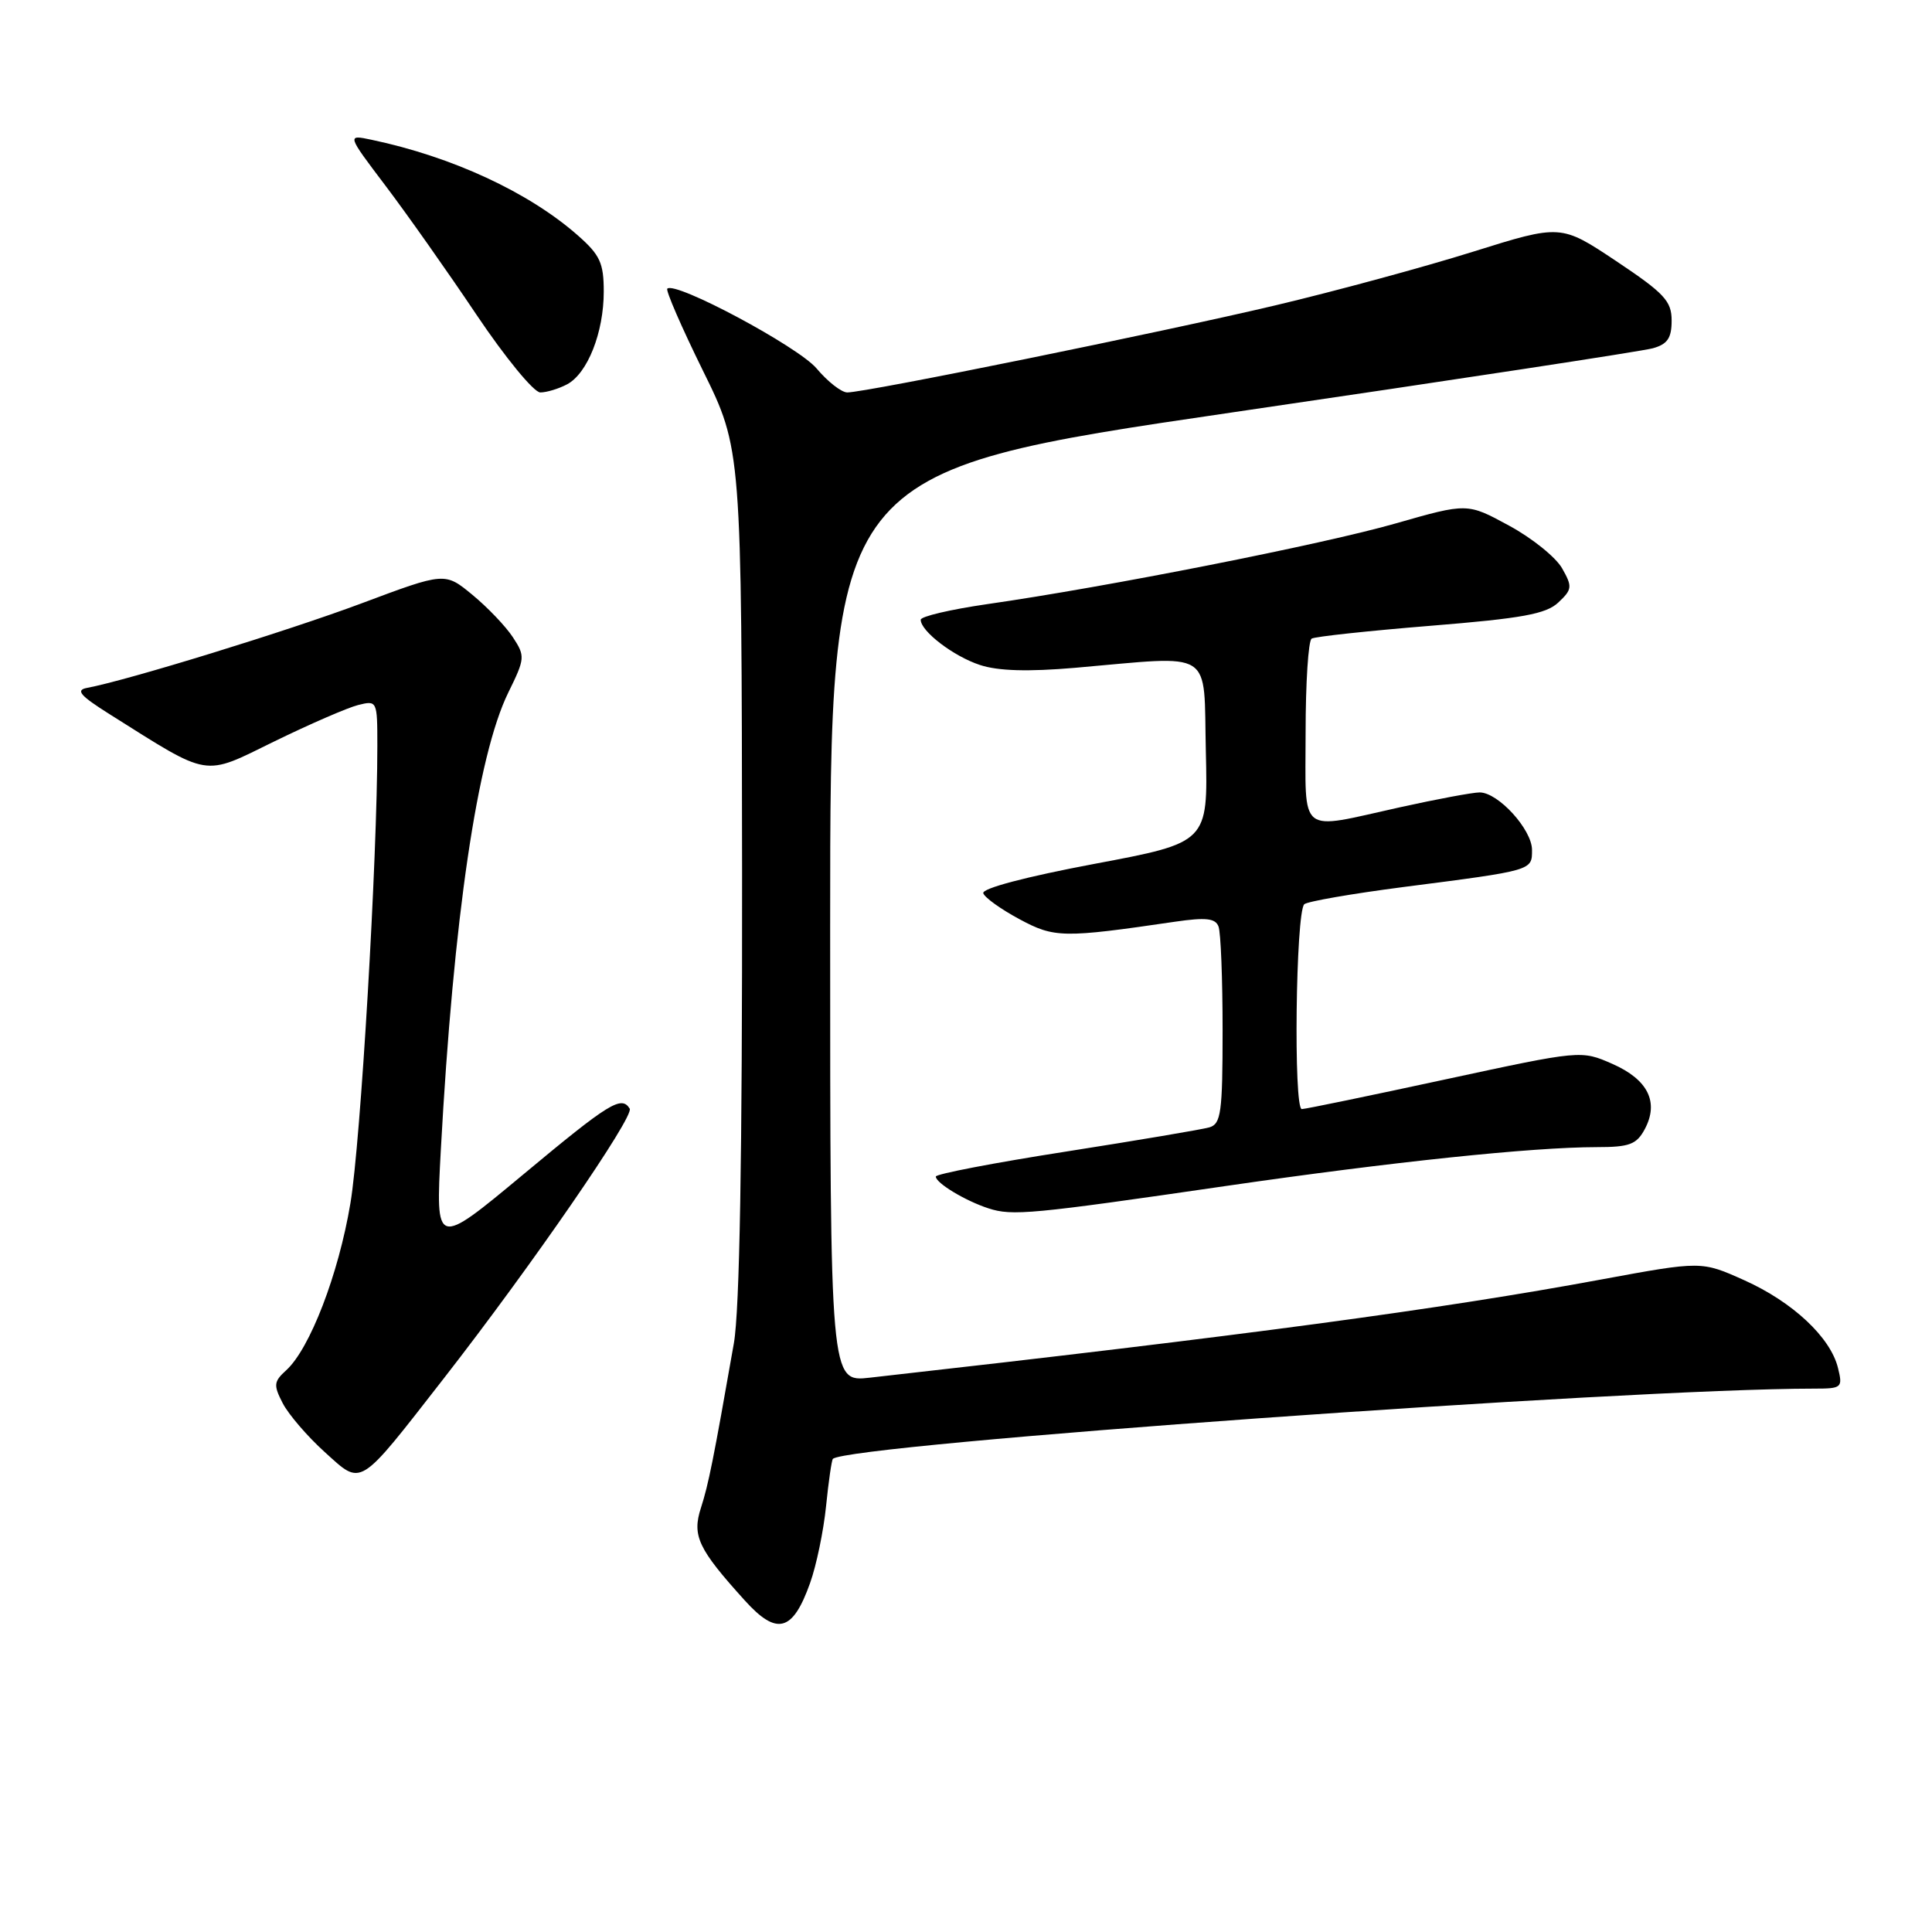 <?xml version="1.0" encoding="UTF-8" standalone="no"?>
<!DOCTYPE svg PUBLIC "-//W3C//DTD SVG 1.1//EN" "http://www.w3.org/Graphics/SVG/1.1/DTD/svg11.dtd" >
<svg xmlns="http://www.w3.org/2000/svg" xmlns:xlink="http://www.w3.org/1999/xlink" version="1.1" viewBox="0 0 256 256">
 <g >
 <path fill="currentColor"
d=" M 107.34 209.76 C 108.18 207.42 109.13 202.82 109.46 199.55 C 109.79 196.28 110.20 193.47 110.36 193.31 C 112.28 191.39 215.45 184.00 240.34 184.00 C 244.07 184.00 244.19 183.89 243.54 181.25 C 242.54 177.19 237.53 172.51 231.11 169.63 C 225.45 167.09 225.45 167.09 212.16 169.54 C 190.83 173.49 164.95 176.96 115.25 182.55 C 110.00 183.14 110.00 183.14 110.00 122.80 C 110.00 62.46 110.00 62.46 163.25 54.65 C 192.54 50.36 217.62 46.54 219.00 46.15 C 220.95 45.61 221.50 44.80 221.50 42.48 C 221.50 39.89 220.54 38.86 214.16 34.60 C 206.82 29.71 206.82 29.71 195.16 33.36 C 188.75 35.37 176.97 38.57 169.00 40.46 C 154.01 44.01 114.75 52.00 112.27 52.00 C 111.50 52.00 109.67 50.57 108.20 48.82 C 105.76 45.93 89.46 37.21 88.42 38.25 C 88.19 38.48 90.31 43.36 93.13 49.09 C 98.27 59.50 98.27 59.50 98.33 115.50 C 98.36 153.23 98.01 173.62 97.24 178.00 C 94.52 193.51 93.88 196.68 92.88 199.79 C 91.68 203.50 92.50 205.23 98.68 212.06 C 102.94 216.78 105.04 216.23 107.34 209.76 Z  M 58.81 182.64 C 70.42 167.74 84.07 147.93 83.44 146.90 C 82.34 145.13 80.73 146.13 69.30 155.65 C 57.71 165.29 57.71 165.29 58.41 152.40 C 60.09 121.59 63.25 100.15 67.35 91.77 C 69.58 87.24 69.60 86.94 67.96 84.44 C 67.02 83.00 64.60 80.47 62.60 78.82 C 58.95 75.81 58.95 75.81 47.90 79.95 C 38.12 83.61 16.89 90.15 11.53 91.15 C 9.98 91.44 10.61 92.17 14.53 94.64 C 28.01 103.12 26.79 102.92 36.35 98.24 C 41.06 95.94 46.06 93.77 47.45 93.42 C 49.97 92.79 50.00 92.85 50.00 98.81 C 50.00 113.83 47.79 151.35 46.43 159.45 C 44.86 168.85 41.05 178.74 37.92 181.57 C 36.27 183.07 36.22 183.53 37.47 185.95 C 38.24 187.43 40.74 190.34 43.02 192.40 C 48.03 196.92 47.35 197.34 58.81 182.64 Z  M 162.50 157.14 C 184.49 153.95 202.99 152.01 211.58 152.00 C 215.91 152.00 216.85 151.65 217.94 149.62 C 219.85 146.04 218.37 143.05 213.65 140.97 C 209.50 139.15 209.50 139.15 191.50 143.03 C 181.60 145.17 173.05 146.94 172.50 146.96 C 171.38 147.01 171.69 120.96 172.82 119.82 C 173.20 119.45 179.12 118.42 186.00 117.53 C 203.17 115.32 203.00 115.36 203.00 112.62 C 203.00 109.92 198.52 105.00 196.06 105.00 C 195.15 105.00 190.37 105.89 185.45 106.98 C 171.85 109.99 173.00 110.90 173.00 97.06 C 173.00 90.49 173.36 84.90 173.80 84.62 C 174.24 84.35 181.33 83.59 189.55 82.92 C 201.69 81.94 204.87 81.36 206.49 79.83 C 208.32 78.11 208.37 77.74 206.99 75.31 C 206.17 73.85 203.01 71.30 199.96 69.65 C 194.43 66.64 194.43 66.64 184.96 69.35 C 175.35 72.11 146.67 77.78 130.75 80.06 C 125.94 80.76 122.00 81.68 122.00 82.12 C 122.00 83.64 126.34 86.96 129.84 88.11 C 132.25 88.91 136.23 89.02 142.43 88.49 C 161.12 86.87 159.46 85.81 159.78 99.57 C 160.06 111.64 160.06 111.64 145.00 114.47 C 135.97 116.17 130.07 117.72 130.29 118.36 C 130.48 118.94 132.63 120.48 135.07 121.79 C 139.72 124.29 140.84 124.31 155.71 122.13 C 159.78 121.54 161.05 121.67 161.46 122.77 C 161.76 123.53 162.00 129.72 162.00 136.51 C 162.00 147.42 161.79 148.93 160.25 149.38 C 159.29 149.66 150.74 151.10 141.25 152.59 C 131.76 154.07 124.00 155.56 124.00 155.90 C 124.00 156.76 127.92 159.12 130.97 160.11 C 134.13 161.14 136.59 160.91 162.50 157.14 Z  M 75.15 50.92 C 77.86 49.47 80.00 44.05 80.00 38.64 C 80.00 34.84 79.51 33.78 76.54 31.17 C 70.04 25.46 59.91 20.77 49.23 18.52 C 45.95 17.83 45.95 17.83 51.09 24.62 C 53.92 28.36 59.34 36.04 63.14 41.71 C 66.94 47.37 70.74 52.00 71.59 52.00 C 72.44 52.00 74.04 51.51 75.15 50.92 Z "/>
</g>
</svg>